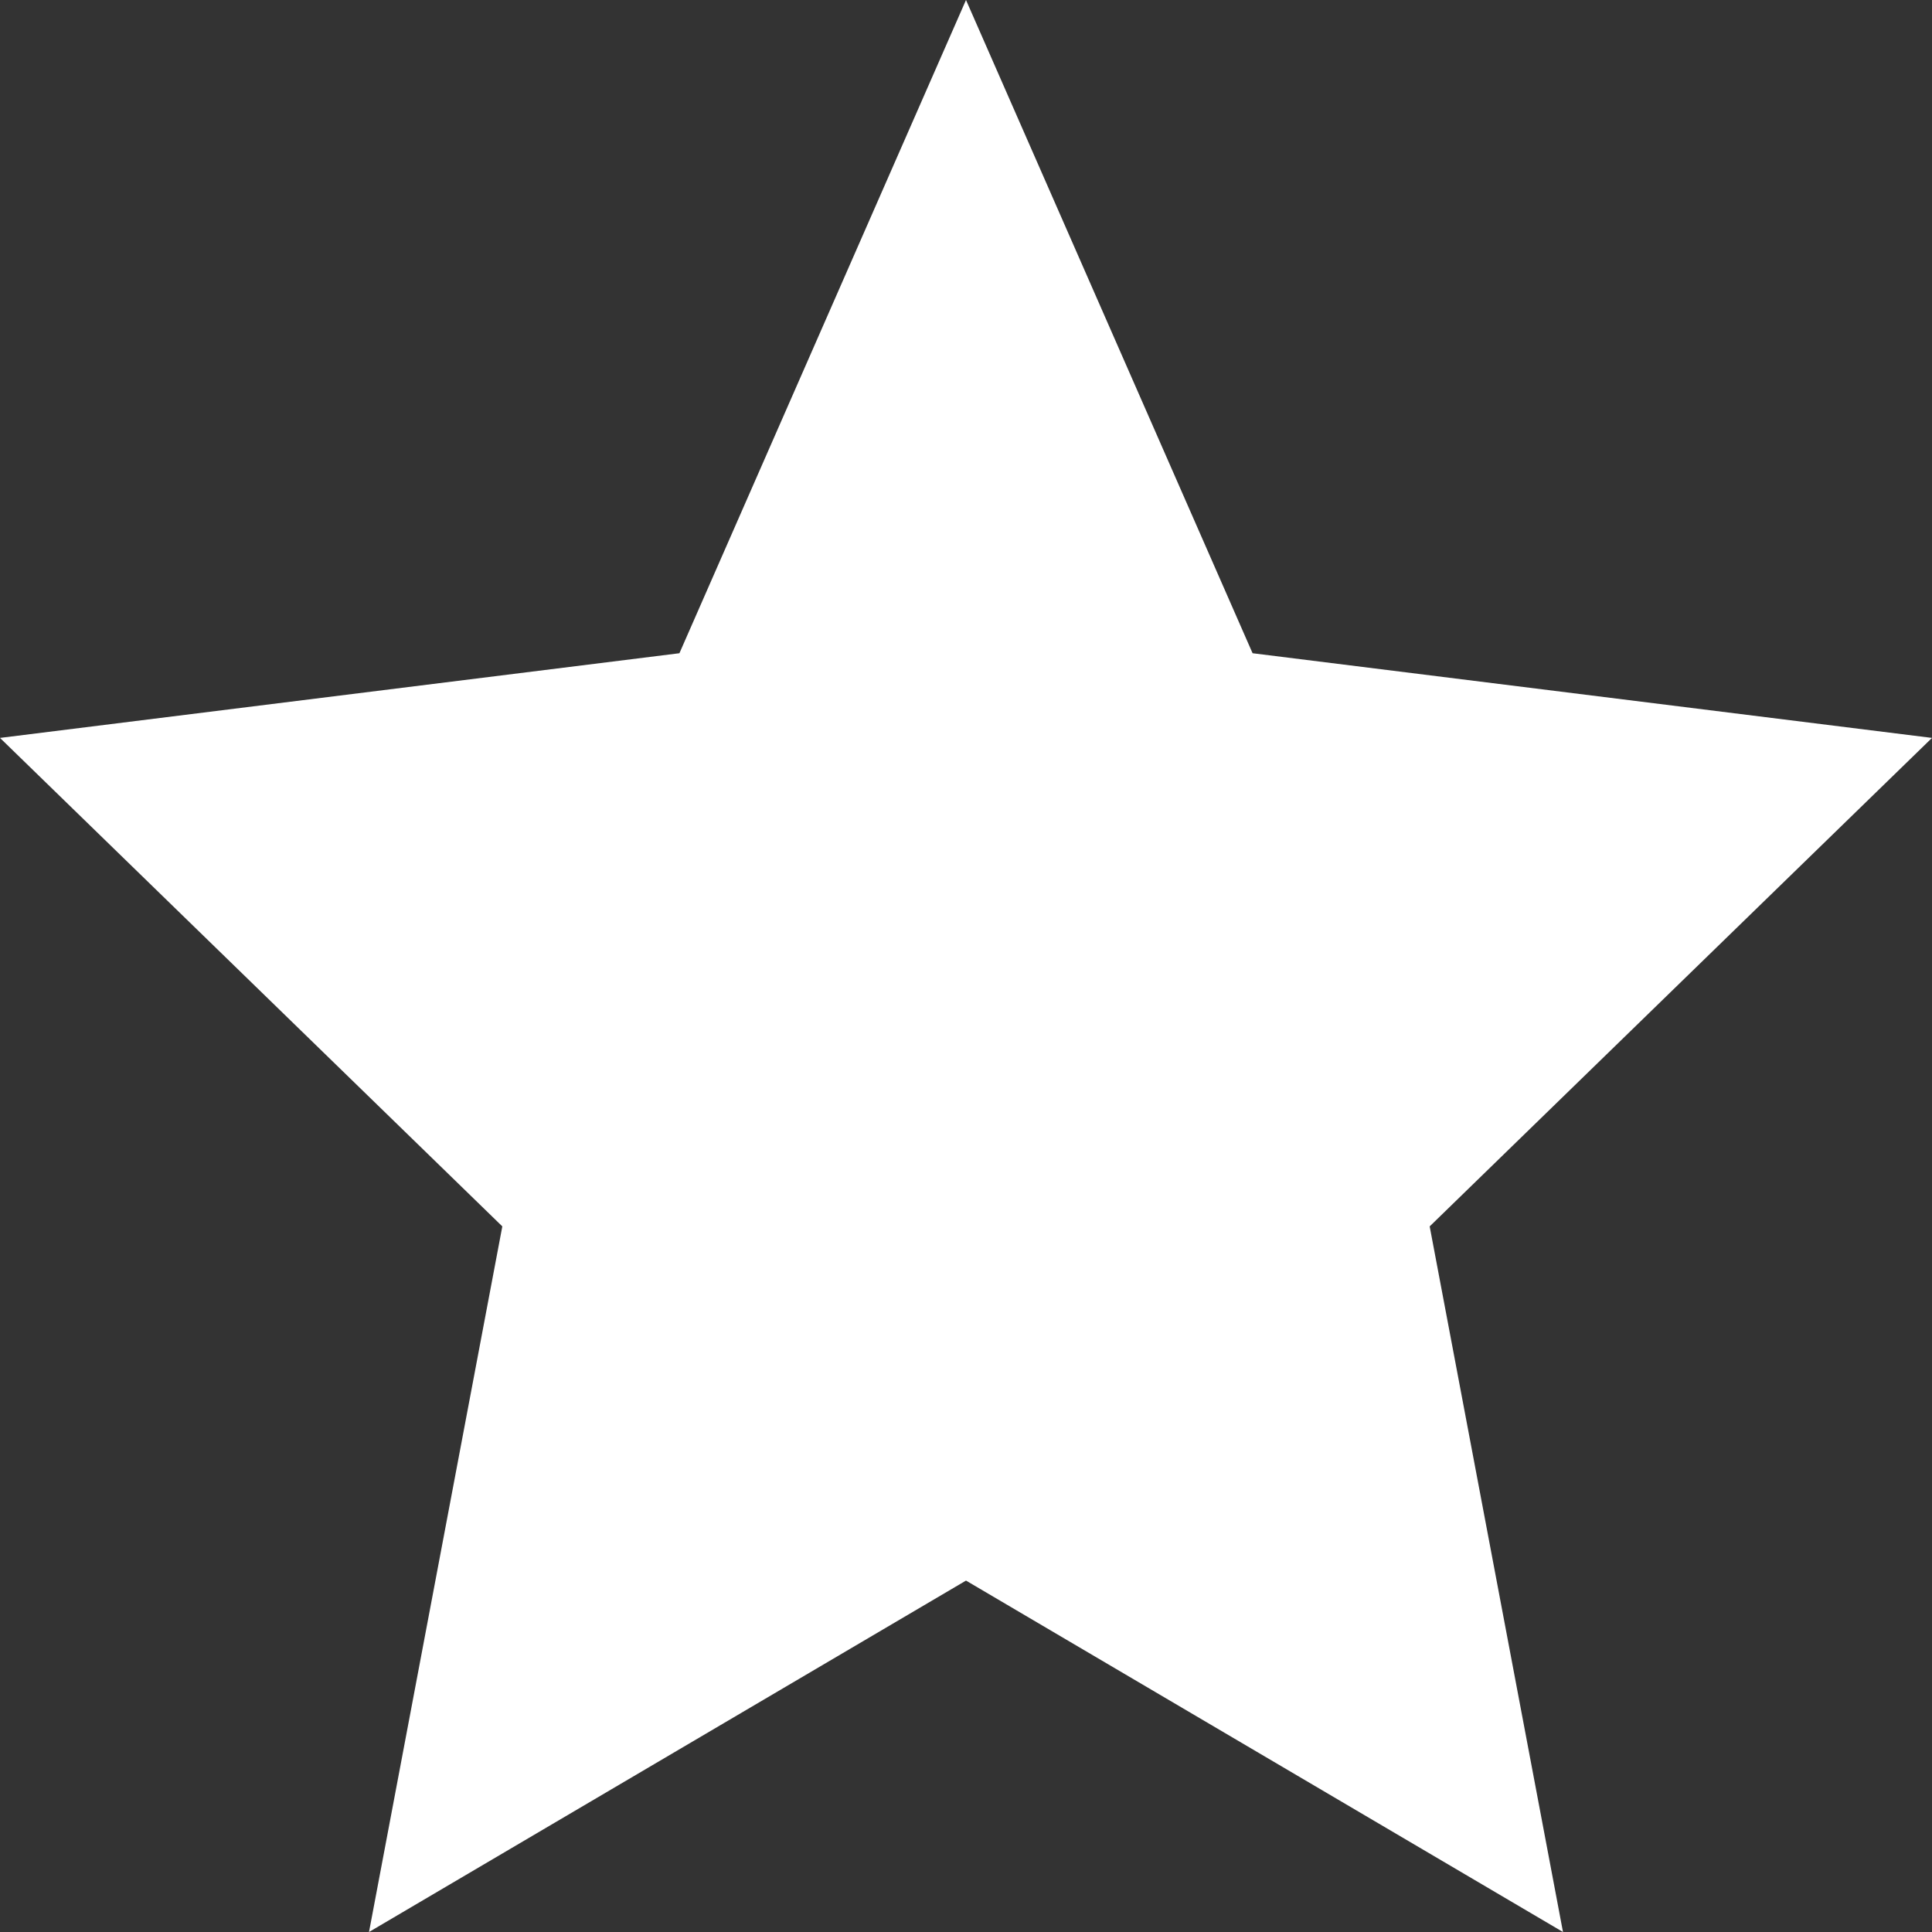 <svg width="18" height="18" viewBox="0 0 18 18" fill="none" xmlns="http://www.w3.org/2000/svg">
<rect x="0" y="0" width="18" height="18" fill="#333333" stroke="none"/>
<path d="M9 0L11.67 6.086L18 6.875L13.32 11.426L14.562 18L9 14.726L3.438 18L4.68 11.426L0 6.875L6.33 6.086L9 0Z" fill="white"/>
</svg>
